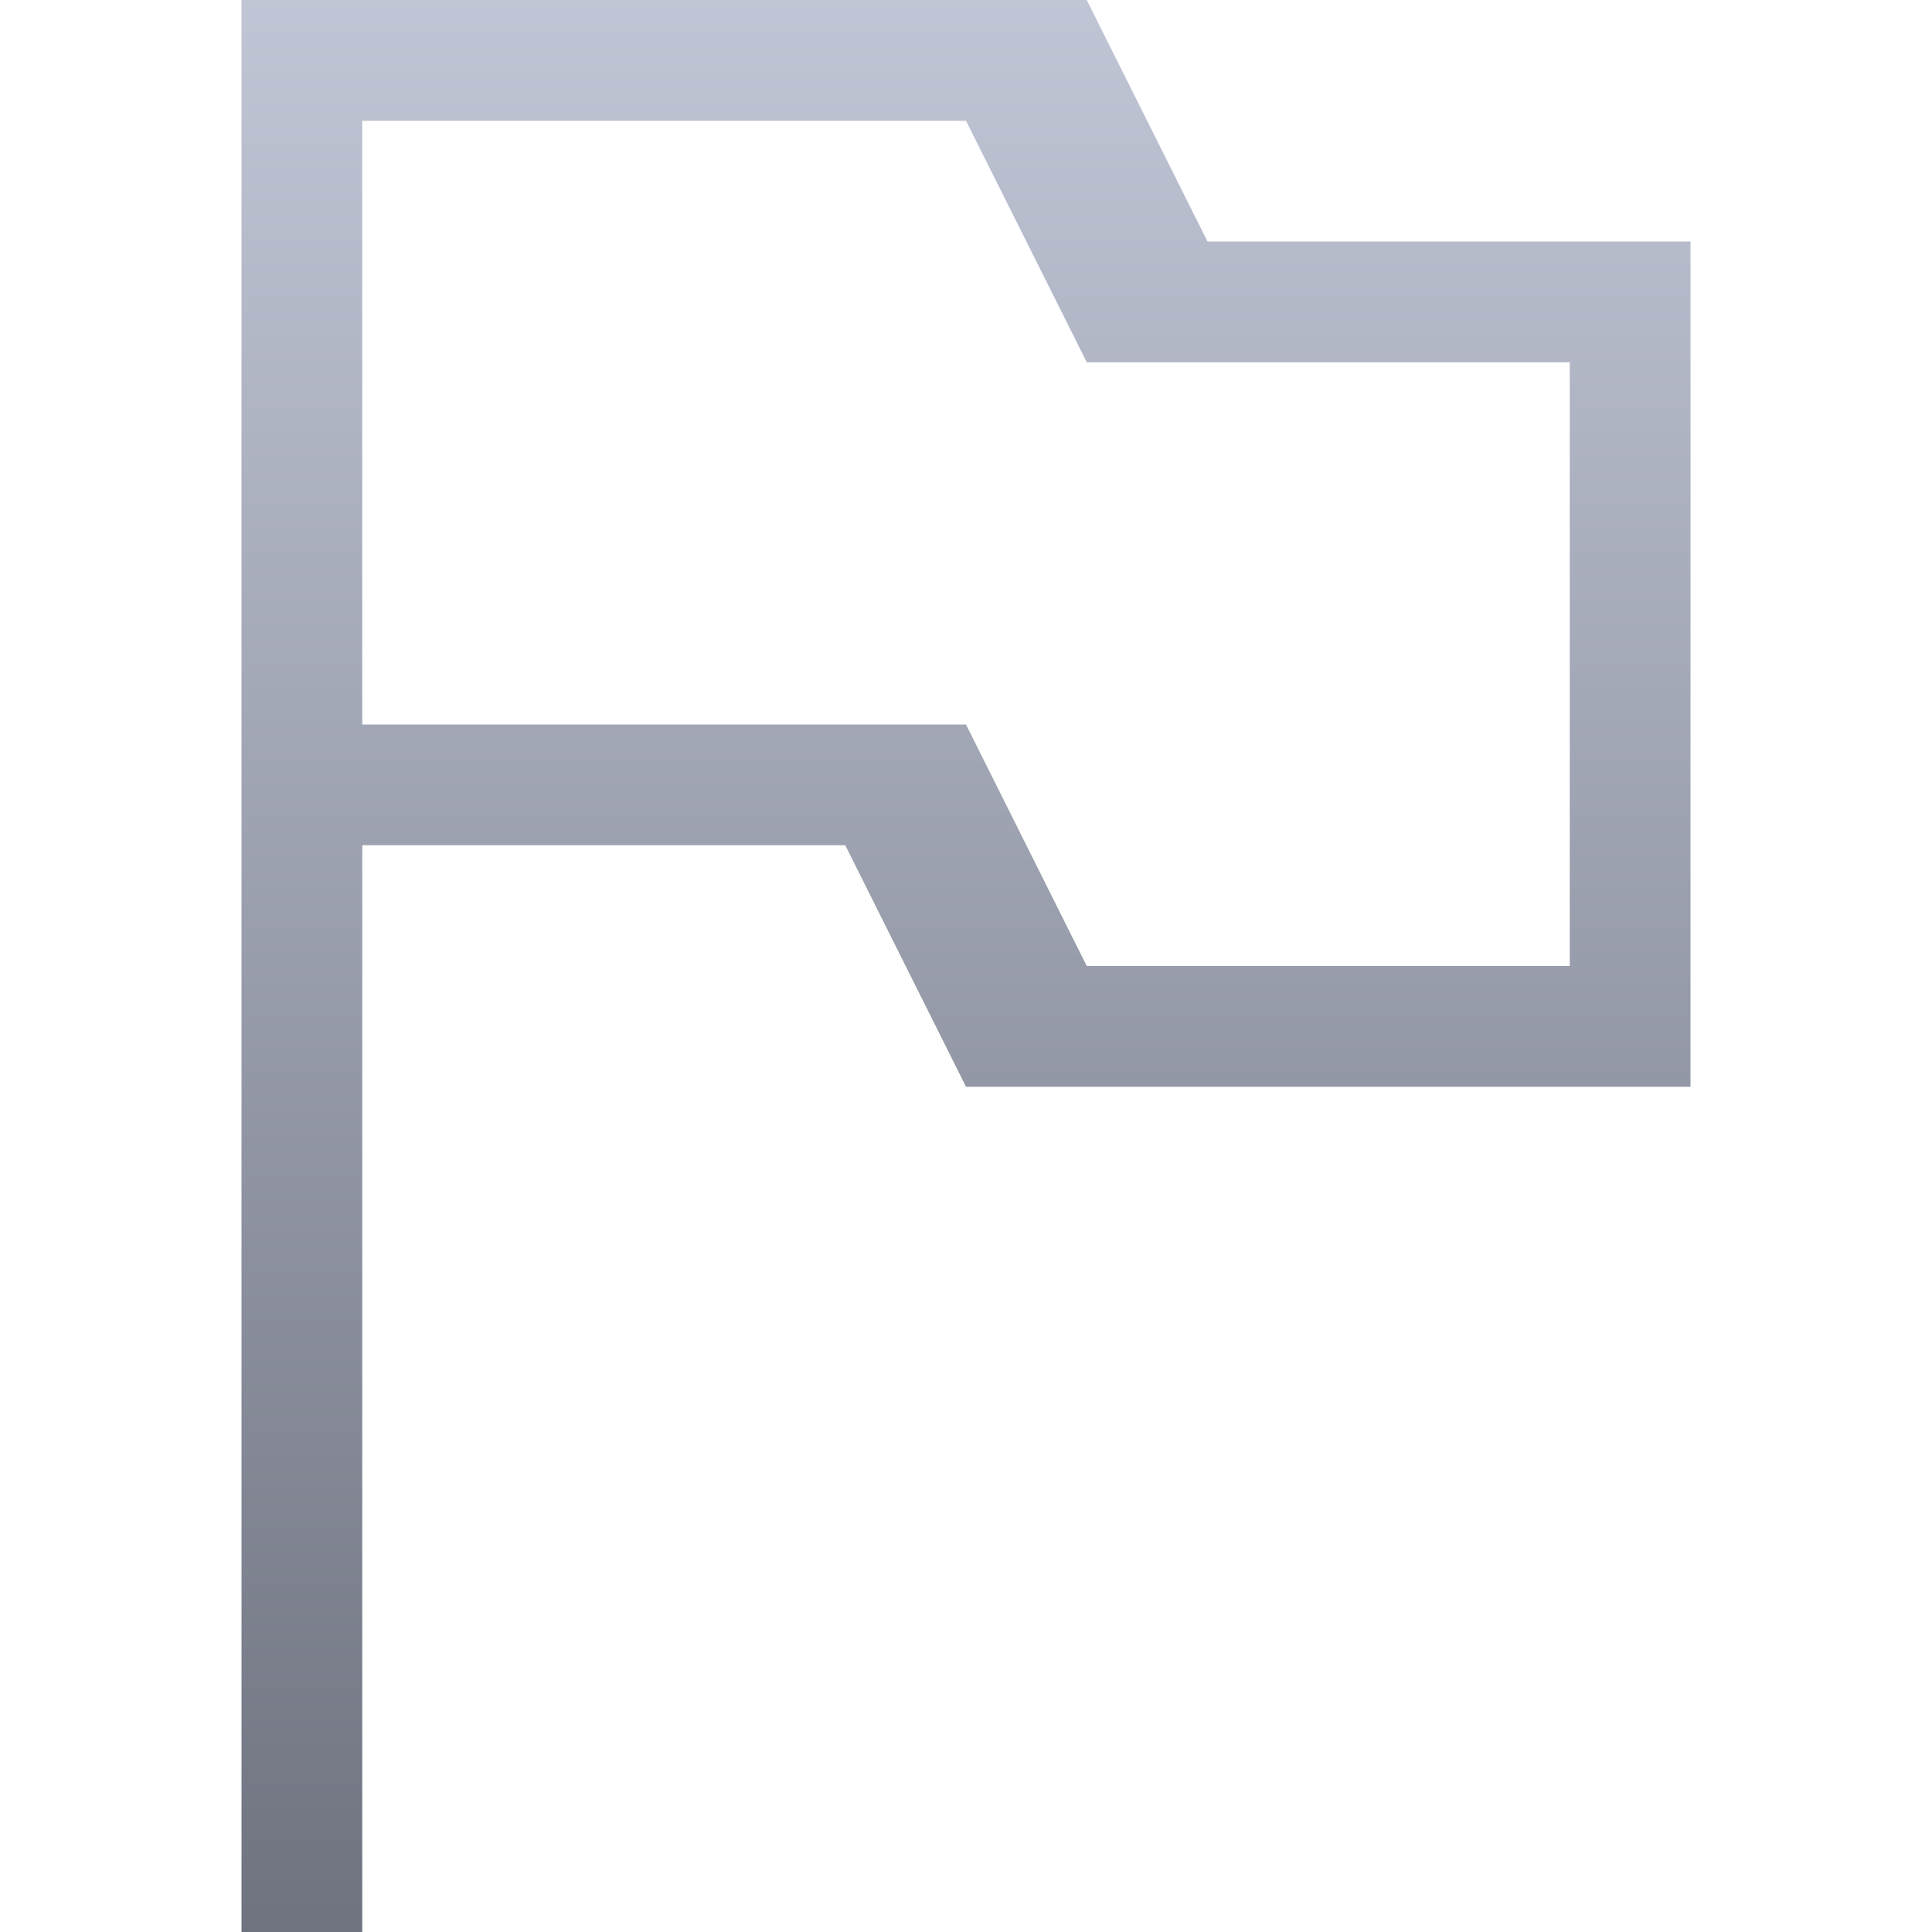 <svg xmlns="http://www.w3.org/2000/svg" xmlns:xlink="http://www.w3.org/1999/xlink" width="64" height="64" viewBox="0 0 64 64" version="1.1"><defs><linearGradient id="linear0" gradientUnits="userSpaceOnUse" x1="0" y1="0" x2="0" y2="1" gradientTransform="matrix(48,0,0,64,8,0)"><stop offset="0" style="stop-color:#c1c6d6;stop-opacity:1;"/><stop offset="1" style="stop-color:#6f7380;stop-opacity:1;"/></linearGradient></defs><g id="surface1"><path style=" stroke:none;fill-rule:nonzero;fill:url(#linear0);" d="M 8 0 L 8 64 L 12 64 L 12 28 L 28 28 L 32 36 L 56 36 L 56 8 L 40 8 L 36 0 Z M 12 4 L 32 4 L 36 12 L 52 12 L 52 32 L 36 32 L 32 24 L 12 24 Z M 12 4 "/></g></svg>
